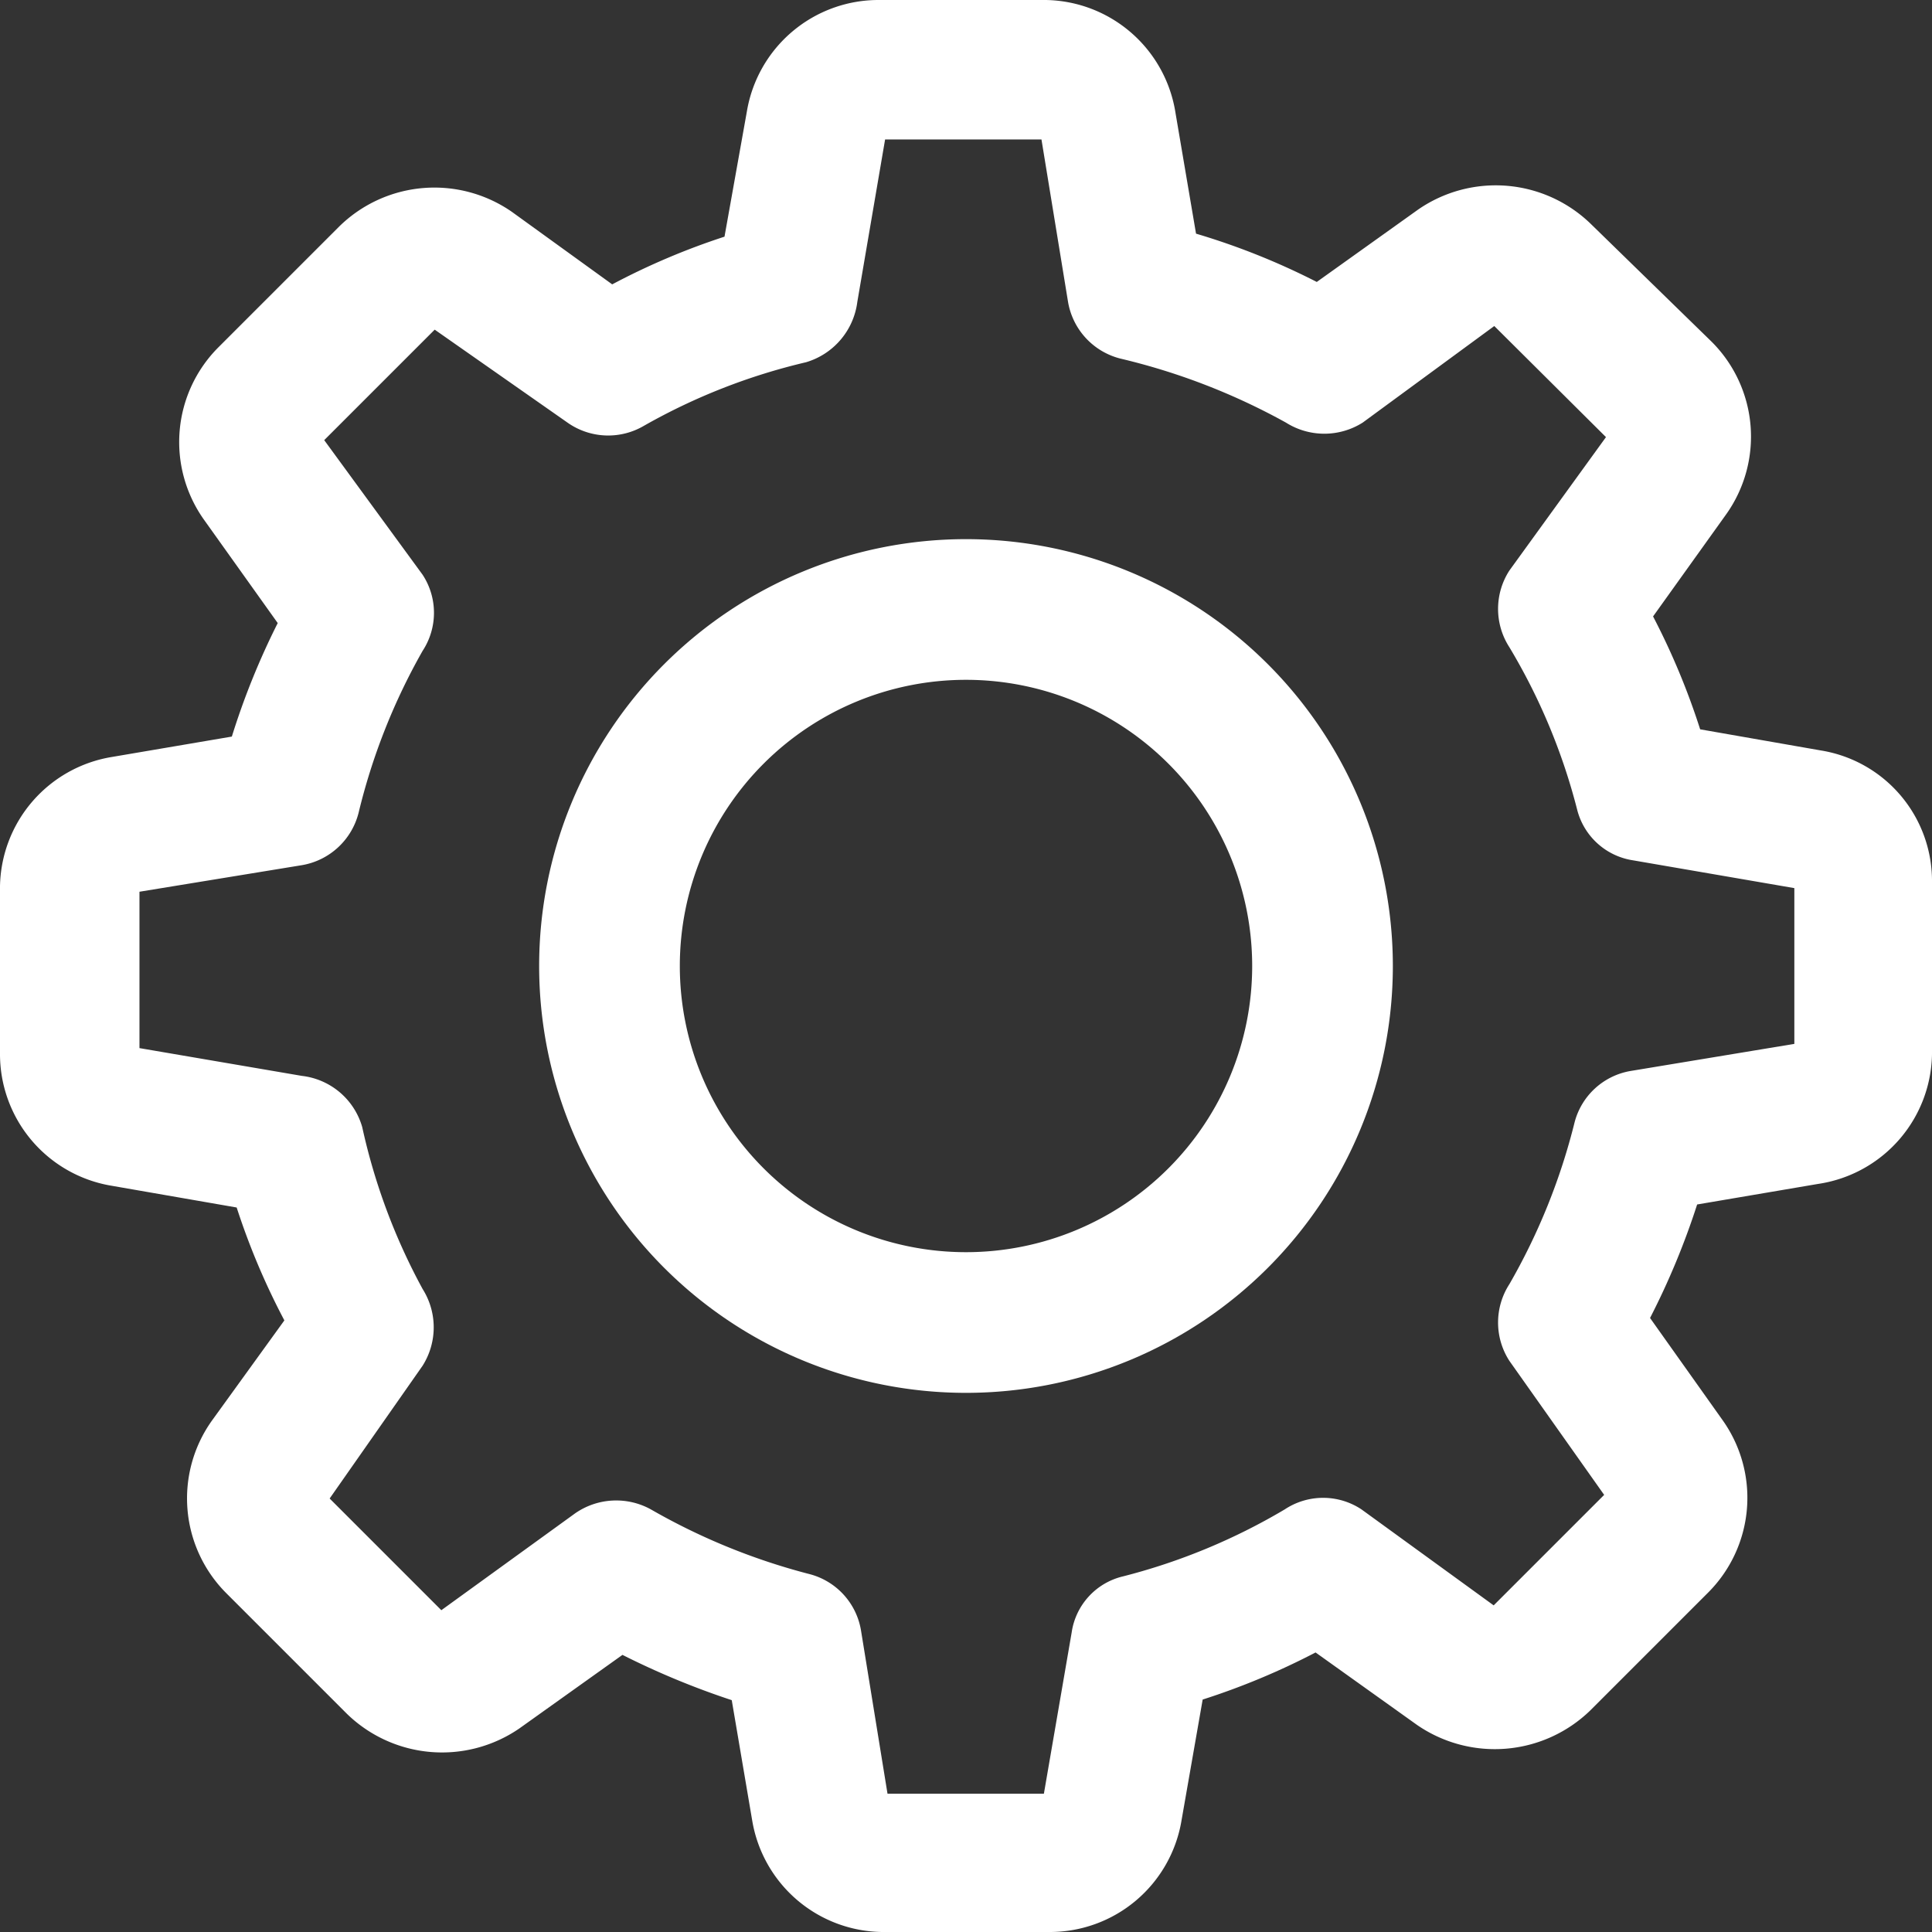 <svg id="Settings" xmlns="http://www.w3.org/2000/svg" viewBox="0 0 32 32"><rect x="0" y="0" width="32" height="32" fill="#333333" stroke="none"/><defs><style>.cls-1{fill:#fff;}</style></defs><title>settings-white</title><path class="cls-1" d="M30.16,12.43l-2-.35a11.88,11.88,0,0,0-.78-1.87l1.21-1.69a2.22,2.22,0,0,0-.24-2.86l-2-1.95a2.26,2.26,0,0,0-2.86-.24l-1.68,1.2a11.7,11.7,0,0,0-2-.8l-.34-2A2.21,2.21,0,0,0,17.32,0H14.56a2.21,2.21,0,0,0-2.19,1.85L12,3.92a11.67,11.67,0,0,0-1.86.79L8.48,3.51a2.25,2.25,0,0,0-2.86.24l-2,2a2.22,2.22,0,0,0-.24,2.86l1.22,1.71a12.32,12.32,0,0,0-.76,1.88l-2,.34A2.21,2.21,0,0,0,0,14.68v2.77a2.21,2.21,0,0,0,1.85,2.19L3.92,20a11.77,11.77,0,0,0,.79,1.87l-1.2,1.66a2.22,2.22,0,0,0,.24,2.86l2,2a2.26,2.26,0,0,0,2.85.24l1.71-1.22a13.23,13.23,0,0,0,1.81.75l.34,2A2.21,2.21,0,0,0,14.61,32h2.77a2.21,2.21,0,0,0,2.19-1.85l.35-2a11.88,11.88,0,0,0,1.87-.78l1.68,1.2a2.27,2.27,0,0,0,2.87-.24l1.95-1.95a2.22,2.22,0,0,0,.24-2.86l-1.2-1.69a12.48,12.48,0,0,0,.78-1.88l2-.34A2.21,2.21,0,0,0,32,17.38V14.62A2.19,2.19,0,0,0,30.16,12.43Zm-4.08,6.16A10.38,10.38,0,0,1,25,21.27,1.17,1.17,0,0,0,25,22.54l1.57,2.22-1.83,1.83L22.55,25A1.15,1.15,0,0,0,21.28,25a10.18,10.18,0,0,1-2.68,1.11,1.12,1.12,0,0,0-.85.93l-.46,2.67H14.7L14.26,27a1.16,1.16,0,0,0-.86-.93A10.59,10.59,0,0,1,10.78,25a1.19,1.19,0,0,0-1.26.07l-2.21,1.6L5.46,24.82,7,22.62a1.19,1.19,0,0,0,0-1.27A10.13,10.13,0,0,1,6,18.67,1.18,1.18,0,0,0,5,17.82l-2.69-.46V14.77L5,14.33a1.17,1.17,0,0,0,.94-.87A10.33,10.33,0,0,1,7,10.78,1.15,1.15,0,0,0,7,9.52L5.37,7.29,7.2,5.46,9.4,7a1.17,1.17,0,0,0,1.27.05A10.1,10.1,0,0,1,13.35,6,1.2,1.2,0,0,0,14.2,5l.46-2.69h2.59L17.69,5a1.17,1.17,0,0,0,.87.94A10.77,10.77,0,0,1,21.3,7a1.19,1.19,0,0,0,1.27,0l2.18-1.6L26.6,7.24,25,9.45A1.17,1.17,0,0,0,25,10.72a10.07,10.07,0,0,1,1.12,2.68,1.13,1.13,0,0,0,.93.85l2.67.46v2.58L27,17.74A1.16,1.16,0,0,0,26.08,18.59Z"/><path class="cls-1" d="M16,8.93A7.07,7.07,0,1,0,23.07,16,7.07,7.07,0,0,0,16,8.93ZM20.74,16A4.74,4.74,0,1,1,16,11.26,4.74,4.74,0,0,1,20.74,16Z"/></svg>